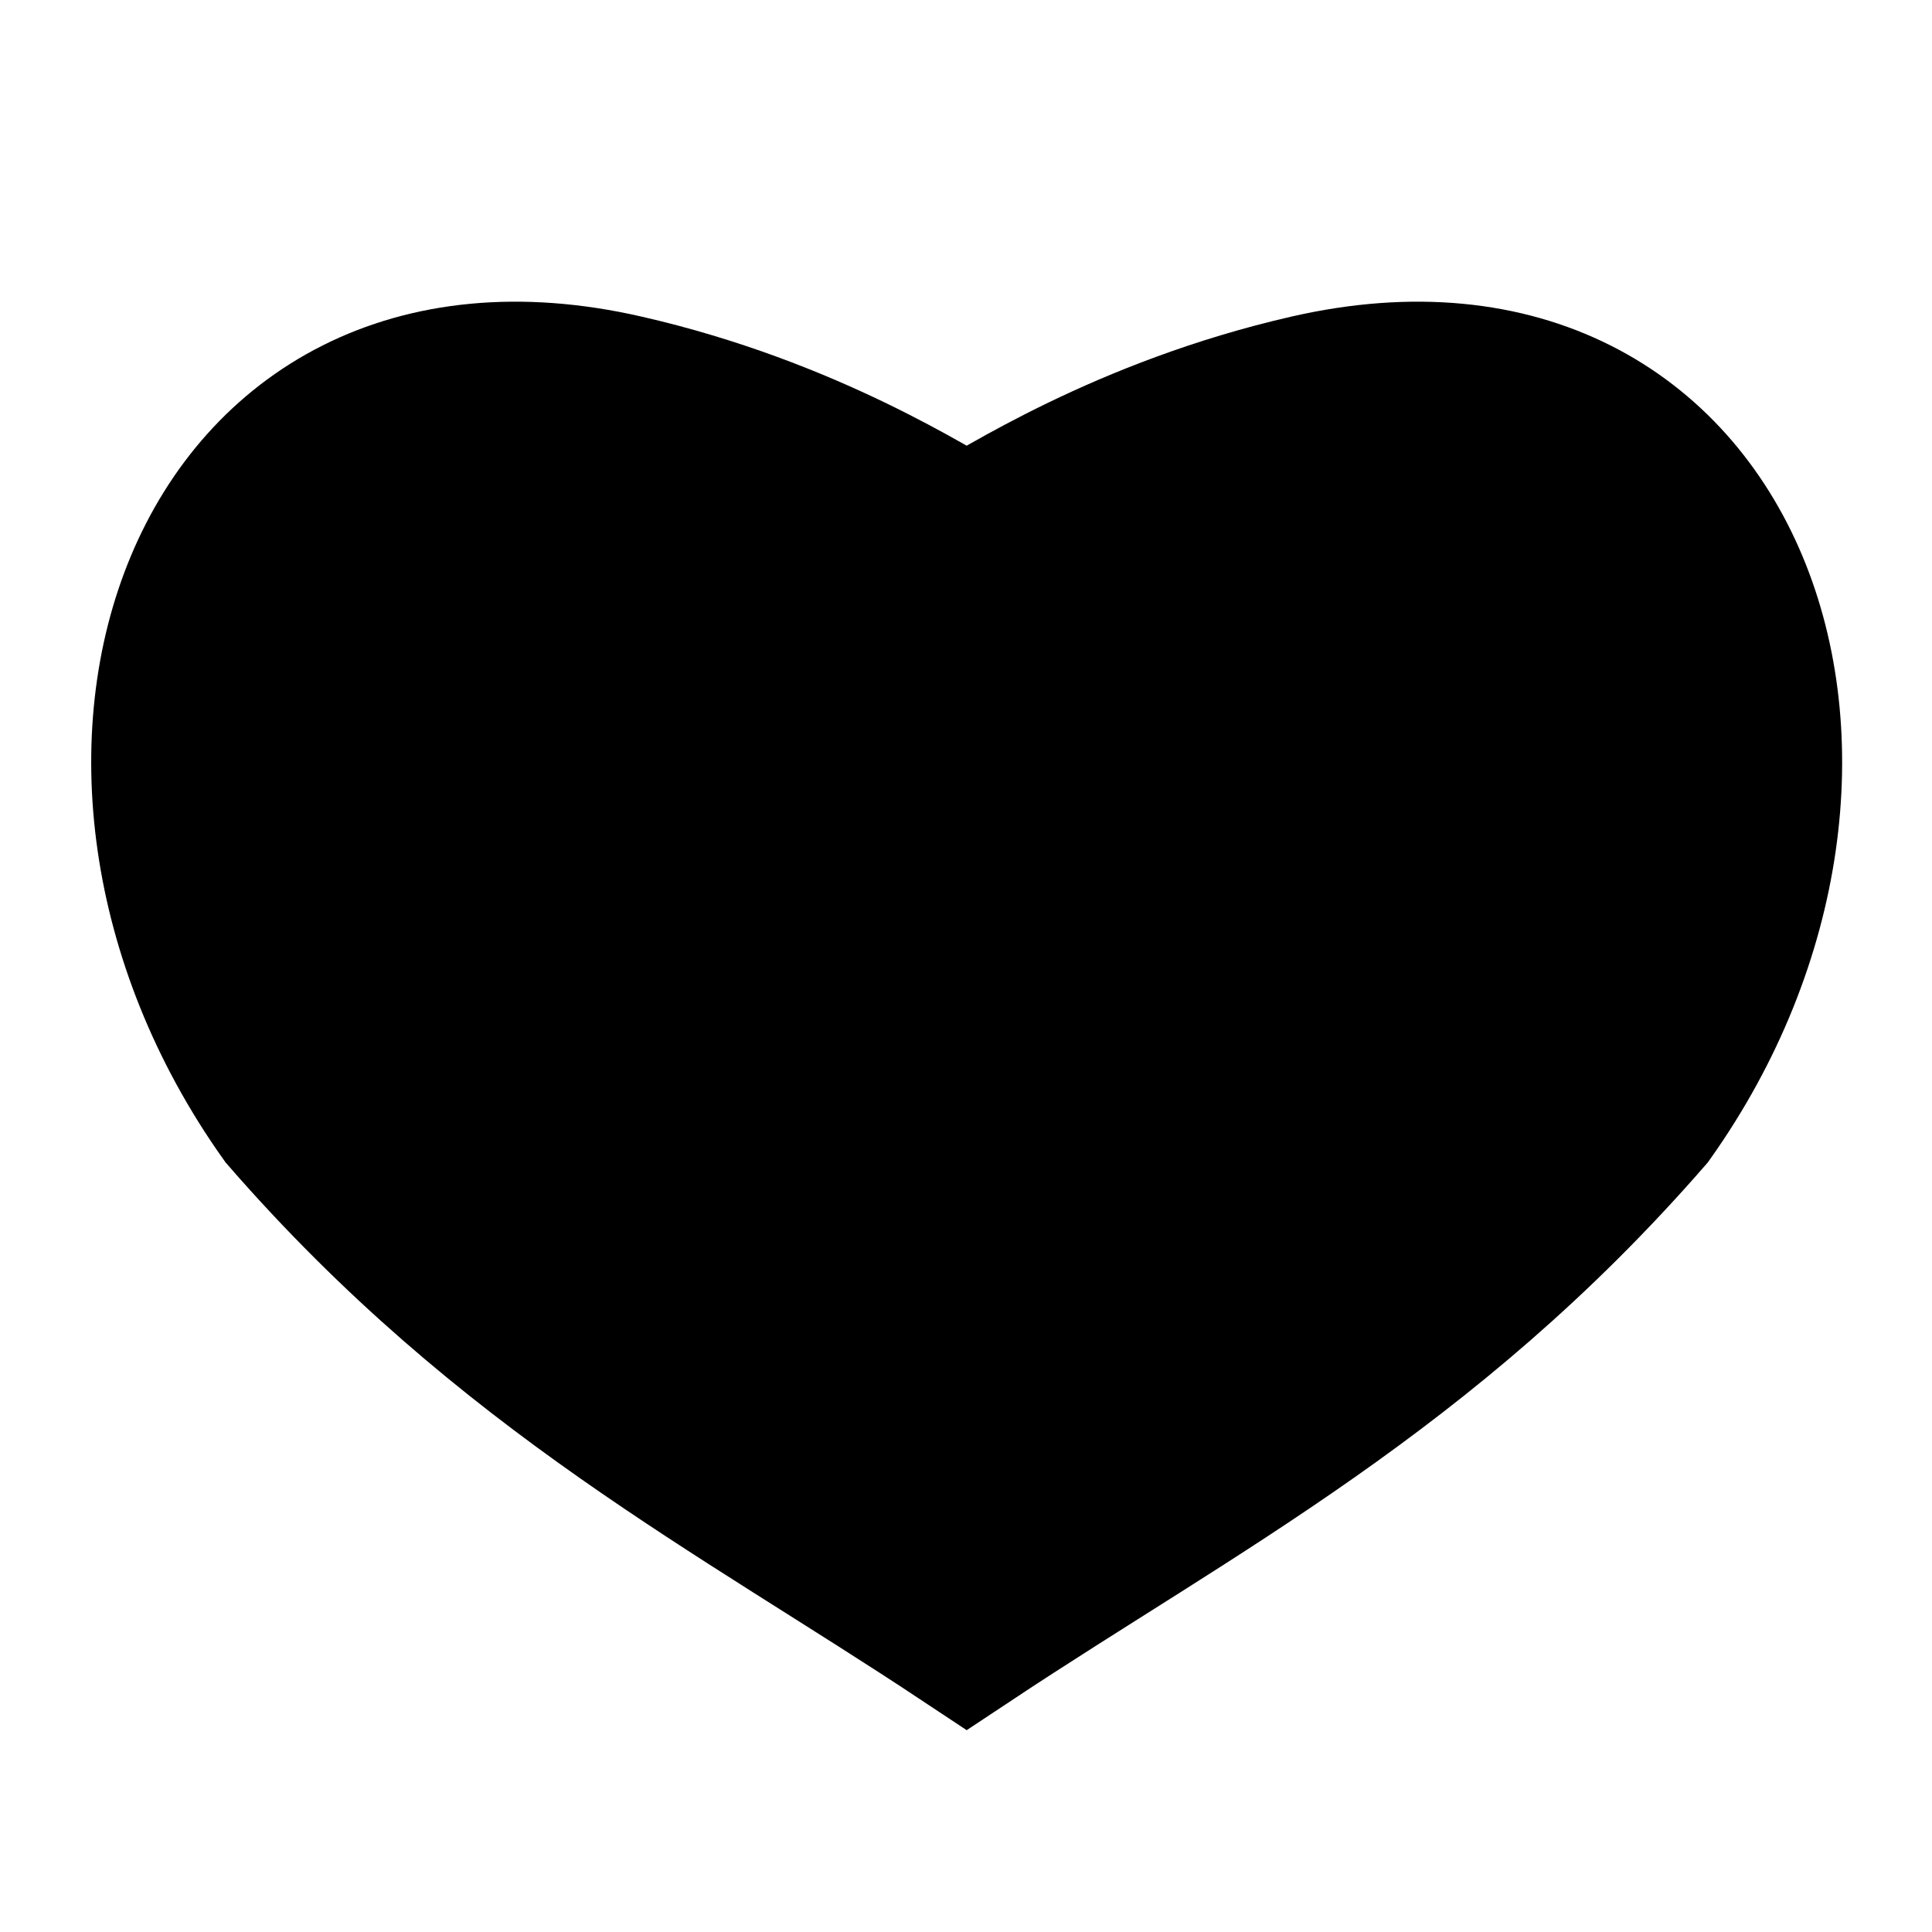 <svg
  xmlns="http://www.w3.org/2000/svg"
  width="16"
  height="16"
  viewBox="0 0 4.233 4.233"
  stroke="currentColor"
  fill="currentColor">
  <path
    d="M 2.118,1.183 C 2.199,1.139 2.472,0.959 2.87,0.868 3.79,0.658 4.143,1.672 3.601,2.436 3.117,2.992 2.614,3.247 2.118,3.576 1.622,3.247 1.119,2.992 0.635,2.436 0.093,1.672 0.446,0.658 1.365,0.868 1.764,0.959 2.037,1.139 2.118,1.183"
    style="stroke-width:0.358;stroke-linecap:round;stroke-linejoin:miter;stroke-miterlimit:4;stroke-dasharray:none"/>
</svg>
